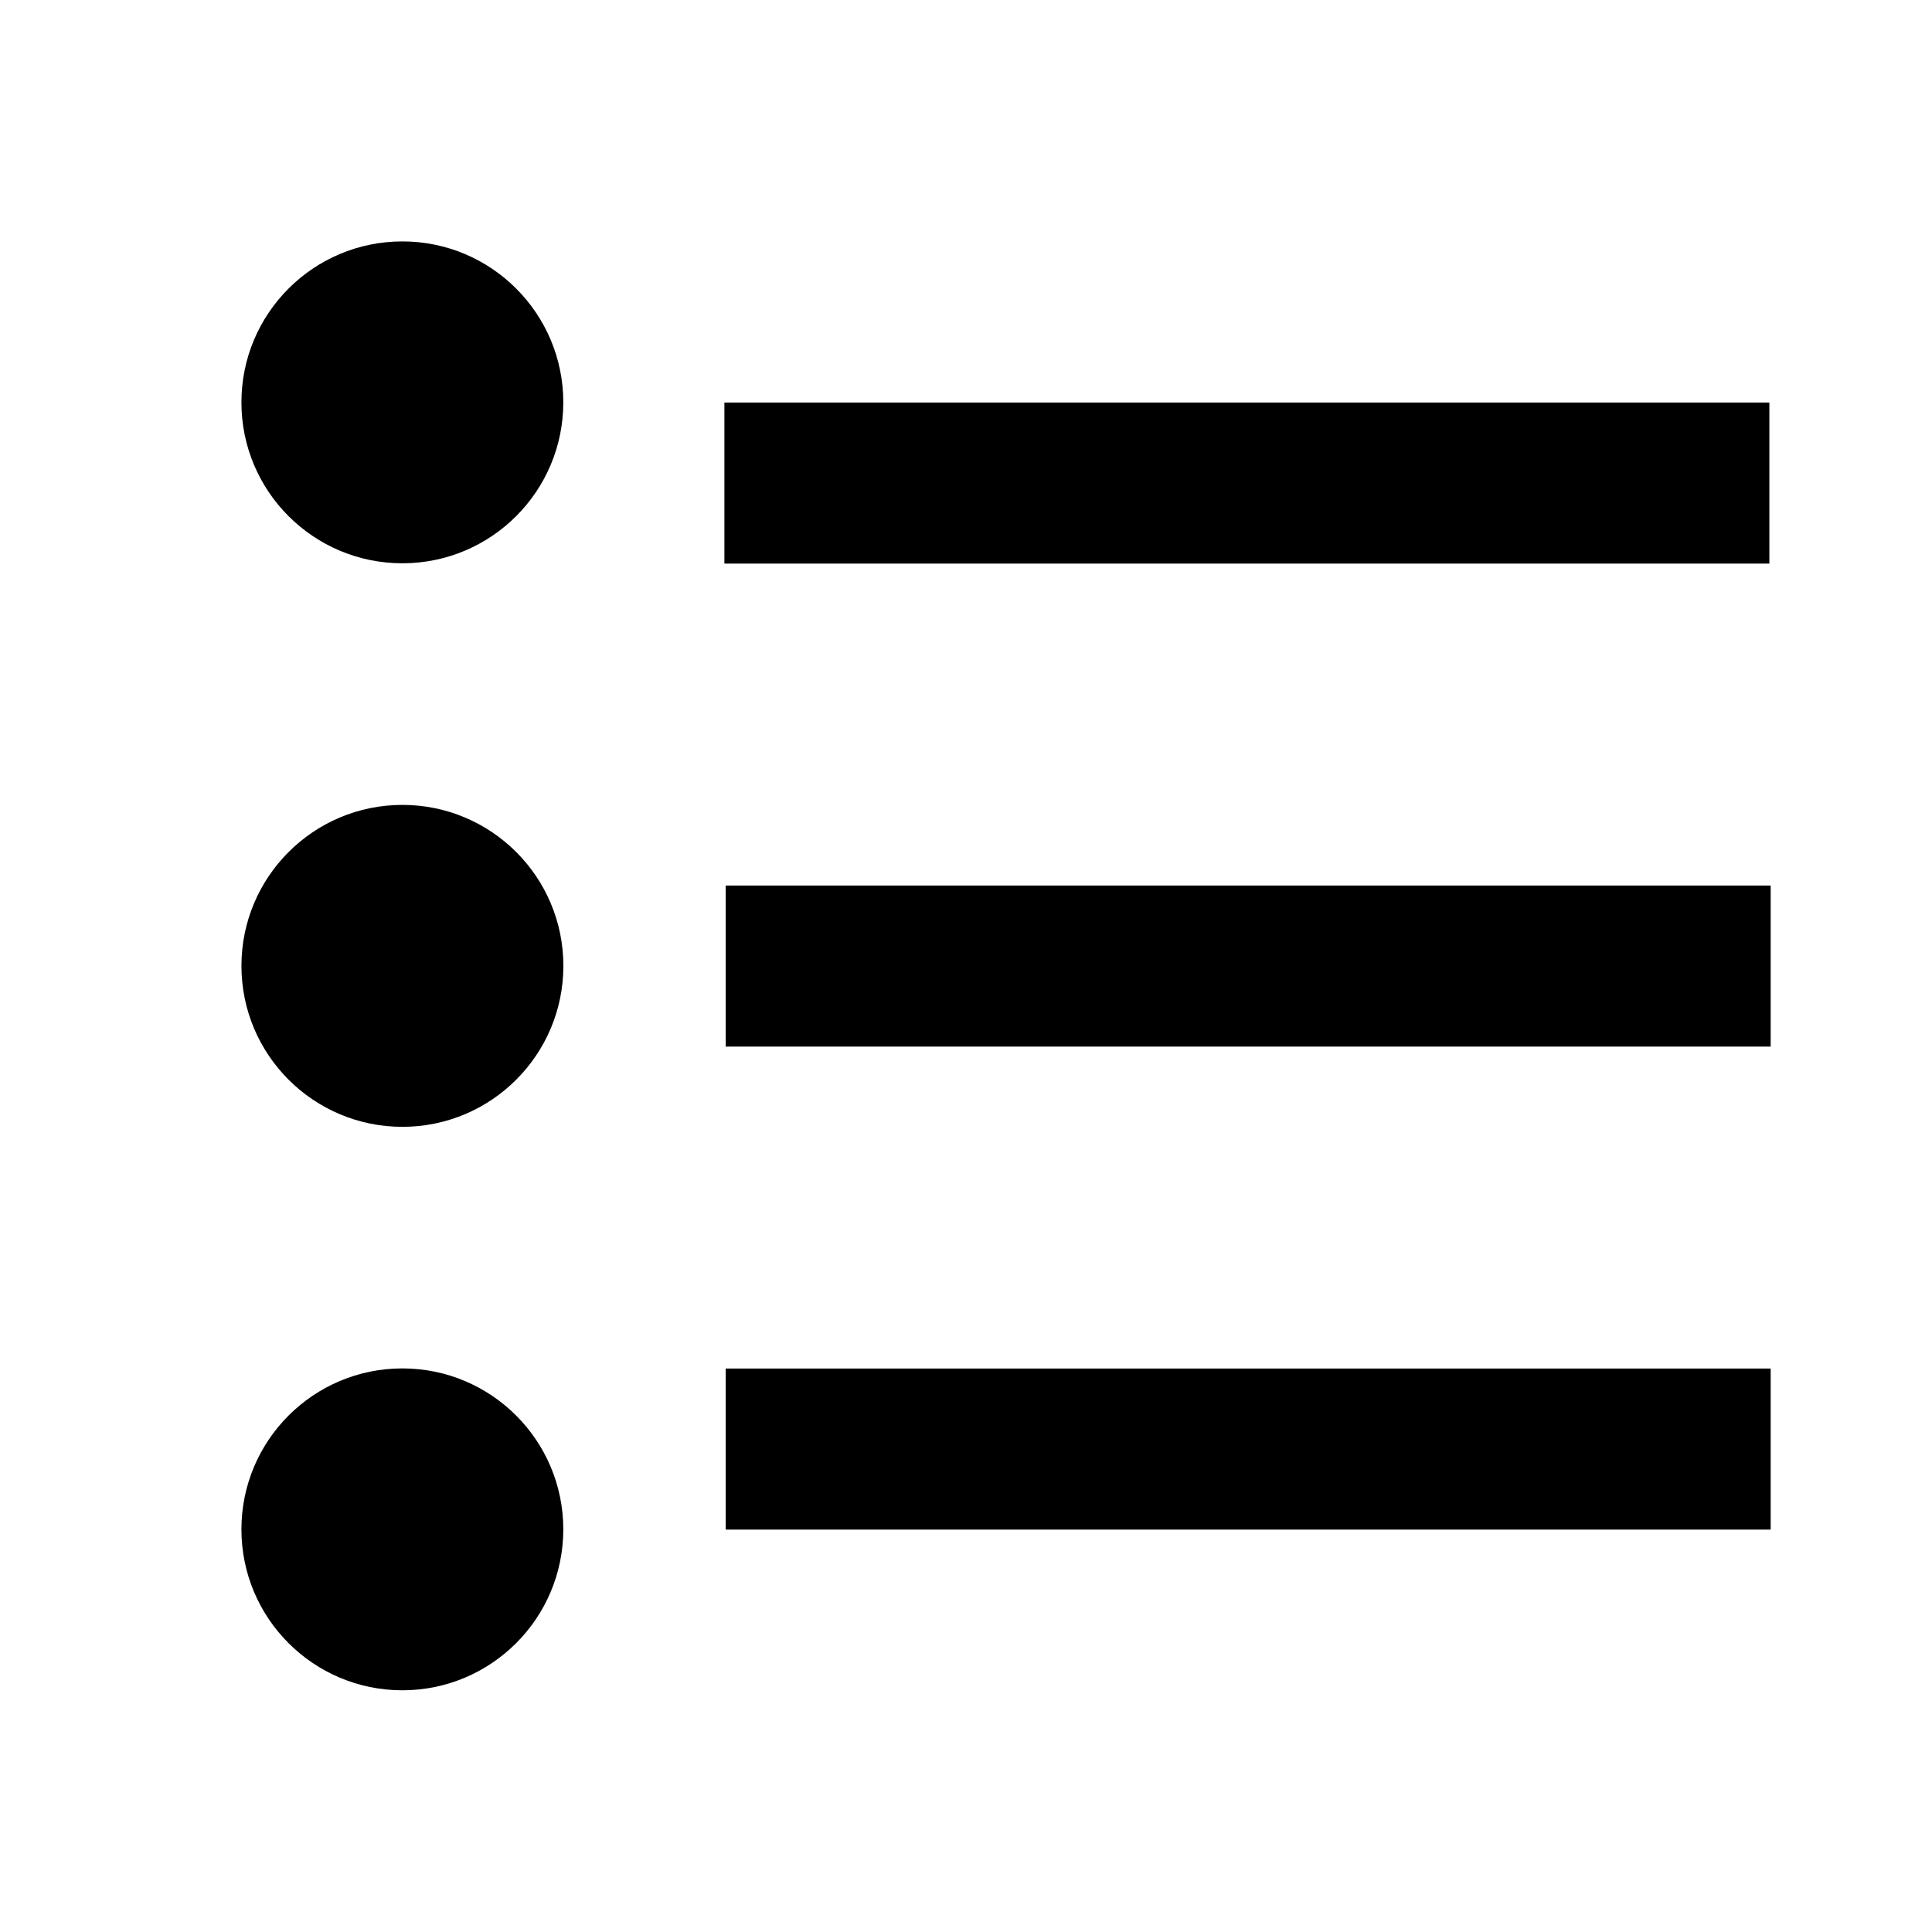 <?xml version="1.0" encoding="UTF-8"?>
<svg
   xmlns="http://www.w3.org/2000/svg"
   xmlns:xlink="http://www.w3.org/1999/xlink"
   xmlns:sb="http://simplector.lyoshka.net/base/2.0"
   xmlns:sp="http://simplector.lyoshka.net/pro/2.0"
   width="24.0px"
   height="24.0px"
   viewBox="0 0 24.0 24.0"
   sb:fontSize="Custom"
   sb:pageOrientation="Portrait"
   version="1.1"
   sb:version="2.0.19"
   >
   <desc>Created in Simplector Pro</desc>
   <rect
      id="15"
      transform="matrix(1.086,0.0,0.0,0.494,1.488,2.693)"
      fill="rgb(0,0,0)"
      fill-opacity="1.0"
      stroke-width="1.0"
      stroke-linecap="butt"
      stroke-linejoin="miter"
      stroke-miterlimit="2.0"
      stroke="rgb(0,0,0)"
      stroke-opacity="0.0"
      x="6.916"
      y="4.671"
      width="11.953"
      height="4.05"
      rx="0.0"
      ry="0.0"

      sb:layerName="RectFigure-15"
      sb:layerVisible="true"
      sb:layerLocked="false"
      >
   </rect>
   <ellipse
      id="16"
      transform="matrix(0.818,0.0,0.0,0.818,0.307,0.338)"
      fill="rgb(0,0,0)"
      fill-opacity="1.0"
      stroke-width="1.0"
      stroke-linecap="butt"
      stroke-linejoin="miter"
      stroke-miterlimit="2.0"
      stroke="rgb(0,0,0)"
      stroke-opacity="0.0"
      cx="5.735"
      cy="5.697"
      rx="2.444"
      ry="2.444"

      sb:layerName="OvalFigure-16"
      sb:layerVisible="true"
      sb:layerLocked="false"
      >
   </ellipse>
   <rect
      id="33"
      transform="matrix(1.086,0.0,0.0,0.494,1.504,8.693)"
      fill="rgb(0,0,0)"
      fill-opacity="1.0"
      stroke-width="1.0"
      stroke-linecap="butt"
      stroke-linejoin="miter"
      stroke-miterlimit="2.0"
      stroke="rgb(0,0,0)"
      stroke-opacity="0.0"
      x="6.916"
      y="4.671"
      width="11.953"
      height="4.05"
      rx="0.0"
      ry="0.0"

      sb:layerName="RectFigure-15"
      sb:layerVisible="true"
      sb:layerLocked="false"
      >
   </rect>
   <ellipse
      id="34"
      transform="matrix(0.593,0.0,0.0,0.593,1.598,8.62)"
      fill="rgb(0,0,0)"
      fill-opacity="1.0"
      stroke-width="1.0"
      stroke-linecap="butt"
      stroke-linejoin="miter"
      stroke-miterlimit="2.0"
      stroke="rgb(0,0,0)"
      stroke-opacity="0.0"
      cx="5.735"
      cy="5.697"
      rx="3.372"
      ry="3.372"

      sb:layerName="OvalFigure-16"
      sb:layerVisible="true"
      sb:layerLocked="false"
      >
   </ellipse>
   <rect
      id="36"
      transform="matrix(1.086,0.0,0.0,0.494,1.504,14.693)"
      fill="rgb(0,0,0)"
      fill-opacity="1.0"
      stroke-width="1.0"
      stroke-linecap="butt"
      stroke-linejoin="miter"
      stroke-miterlimit="2.0"
      stroke="rgb(0,0,0)"
      stroke-opacity="0.0"
      x="6.916"
      y="4.671"
      width="11.953"
      height="4.05"
      rx="0.0"
      ry="0.0"

      sb:layerName="RectFigure-15"
      sb:layerVisible="true"
      sb:layerLocked="false"
      >
   </rect>
   <ellipse
      id="37"
      transform="matrix(0.818,0.0,0.0,0.818,0.307,14.338)"
      fill="rgb(0,0,0)"
      fill-opacity="1.0"
      stroke-width="1.0"
      stroke-linecap="butt"
      stroke-linejoin="miter"
      stroke-miterlimit="2.0"
      stroke="rgb(0,0,0)"
      stroke-opacity="0.0"
      cx="5.735"
      cy="5.697"
      rx="2.444"
      ry="2.444"

      sb:layerName="OvalFigure-16"
      sb:layerVisible="true"
      sb:layerLocked="false"
      >
   </ellipse>
   <sp:keyframes

      sp:step="100"
      sp:dur="10000"
      >
      <sp:keyframe

         sp:time="0"
         >
      </sp:keyframe>
   </sp:keyframes>
</svg>
